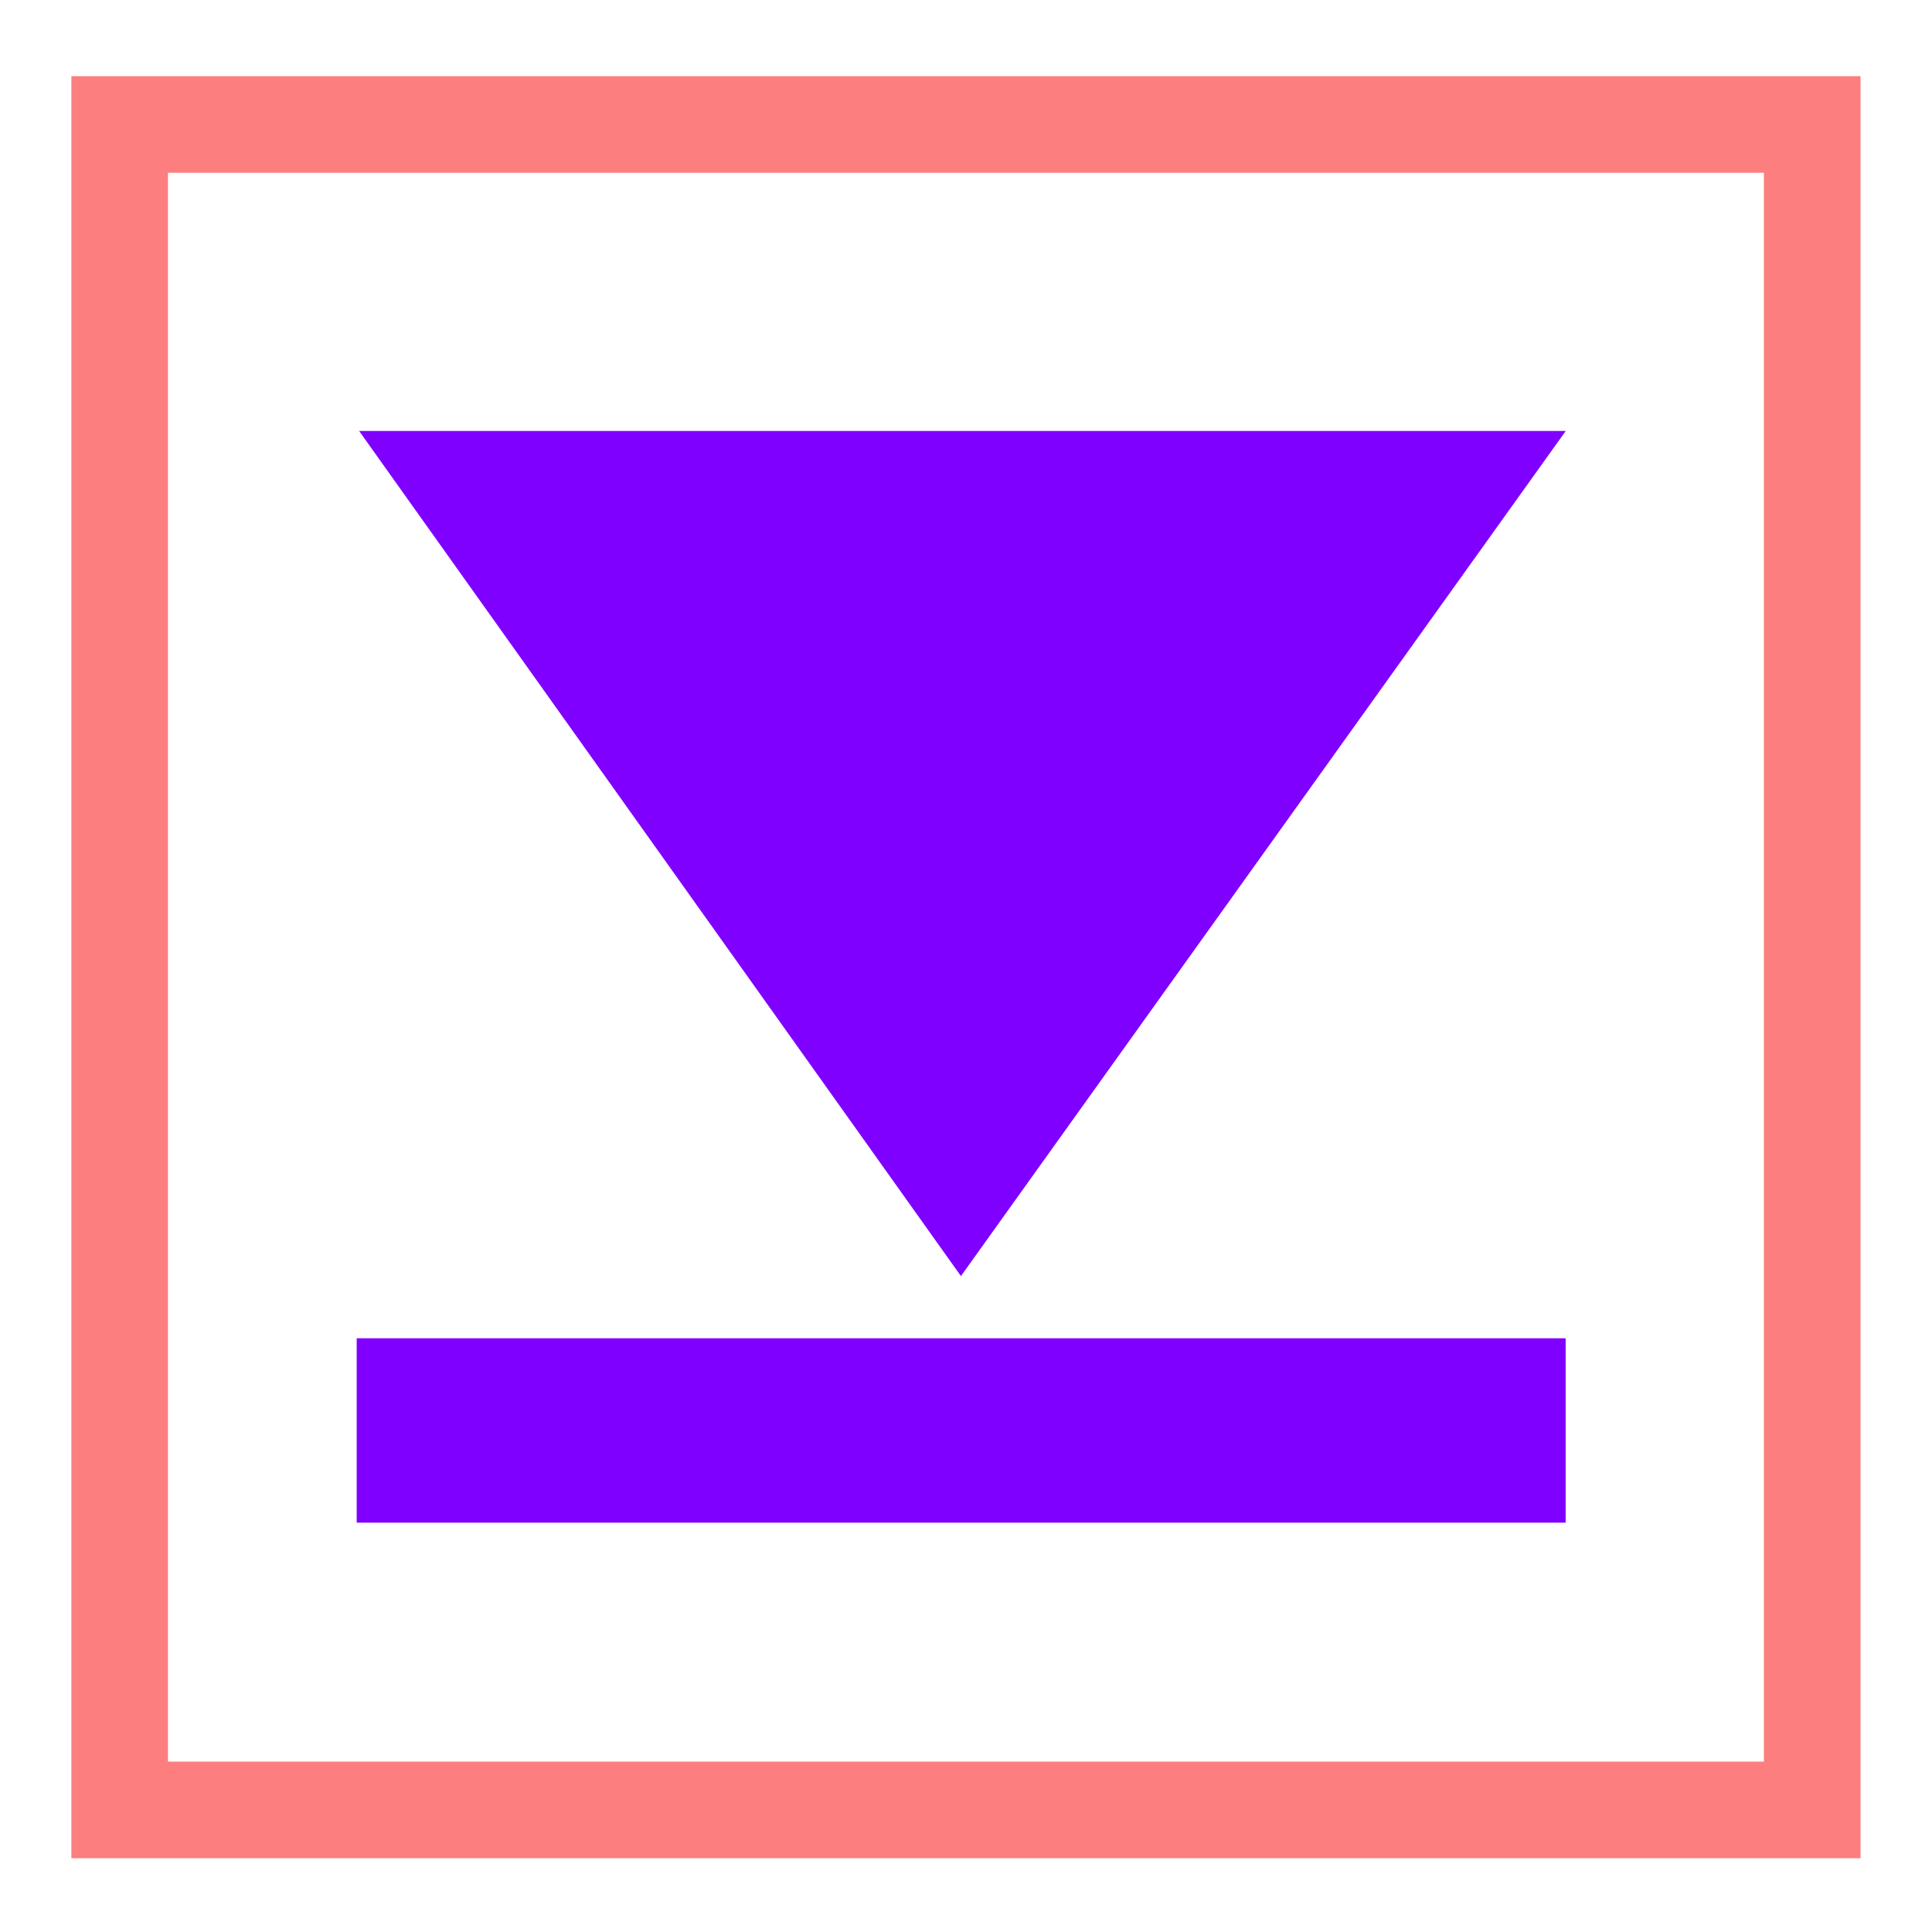 <?xml version="1.0" encoding="UTF-8" standalone="no"?>
<svg
   width="16"
   height="16"
   version="1.1"
   id="svg1"
   sodipodi:docname="DirectionProvider.svg"
   inkscape:version="1.4.2 (f4327f4, 2025-05-13)"
   xmlns:inkscape="http://www.inkscape.org/namespaces/inkscape"
   xmlns:sodipodi="http://sodipodi.sourceforge.net/DTD/sodipodi-0.dtd"
   xmlns="http://www.w3.org/2000/svg"
   xmlns:svg="http://www.w3.org/2000/svg">
  <defs
     id="defs1">
    <linearGradient
       id="swatch6">
      <stop
         style="stop-color:#8000ff;stop-opacity:1;"
         offset="0"
         id="stop7" />
    </linearGradient>
    <inkscape:path-effect
       effect="fillet_chamfer"
       id="path-effect8"
       is_visible="true"
       lpeversion="1"
       nodesatellites_param="F,0,0,1,0,1.138,0,1 @ F,0,0,1,0,0,0,1 @ F,0,0,1,0,1.243,0,1 @ F,0,0,1,0,4.707,0,1"
       radius="0"
       unit="px"
       method="auto"
       mode="F"
       chamfer_steps="1"
       flexible="false"
       use_knot_distance="true"
       apply_no_radius="true"
       apply_with_radius="true"
       only_selected="false"
       hide_knots="false" />
  </defs>
  <sodipodi:namedview
     id="namedview1"
     pagecolor="#ffffff"
     bordercolor="#000000"
     borderopacity="0.25"
     inkscape:showpageshadow="2"
     inkscape:pageopacity="0.0"
     inkscape:pagecheckerboard="0"
     inkscape:deskcolor="#d1d1d1"
     inkscape:zoom="50.4375"
     inkscape:cx="8.1387856"
     inkscape:cy="8"
     inkscape:window-width="1440"
     inkscape:window-height="829"
     inkscape:window-x="-8"
     inkscape:window-y="168"
     inkscape:window-maximized="1"
     inkscape:current-layer="svg1" />
  <rect
     style="fill:#a900ff;fill-opacity:0;stroke-width:0.8;stroke-dasharray:none;stroke:#fc7e7e;stroke-opacity:1"
     id="rect1"
     width="14.017"
     height="13.958"
     x="0.991"
     y="1.031" />
  <path
     id="rect16"
     style="fill:#8000ff;fill-opacity:1;stroke:#fc7e7e;stroke-width:0"
     d="M 2.974,3.569 H 12.967 L 7.958,10.568 Z"
     sodipodi:nodetypes="cccc" />
  <rect
     style="fill:#8000ff;fill-opacity:1;stroke:#fc7e7e;stroke-width:0;stroke-dasharray:none;stroke-opacity:1"
     id="rect17"
     width="10.012"
     height="1.527"
     x="2.954"
     y="11.083" />
</svg>

